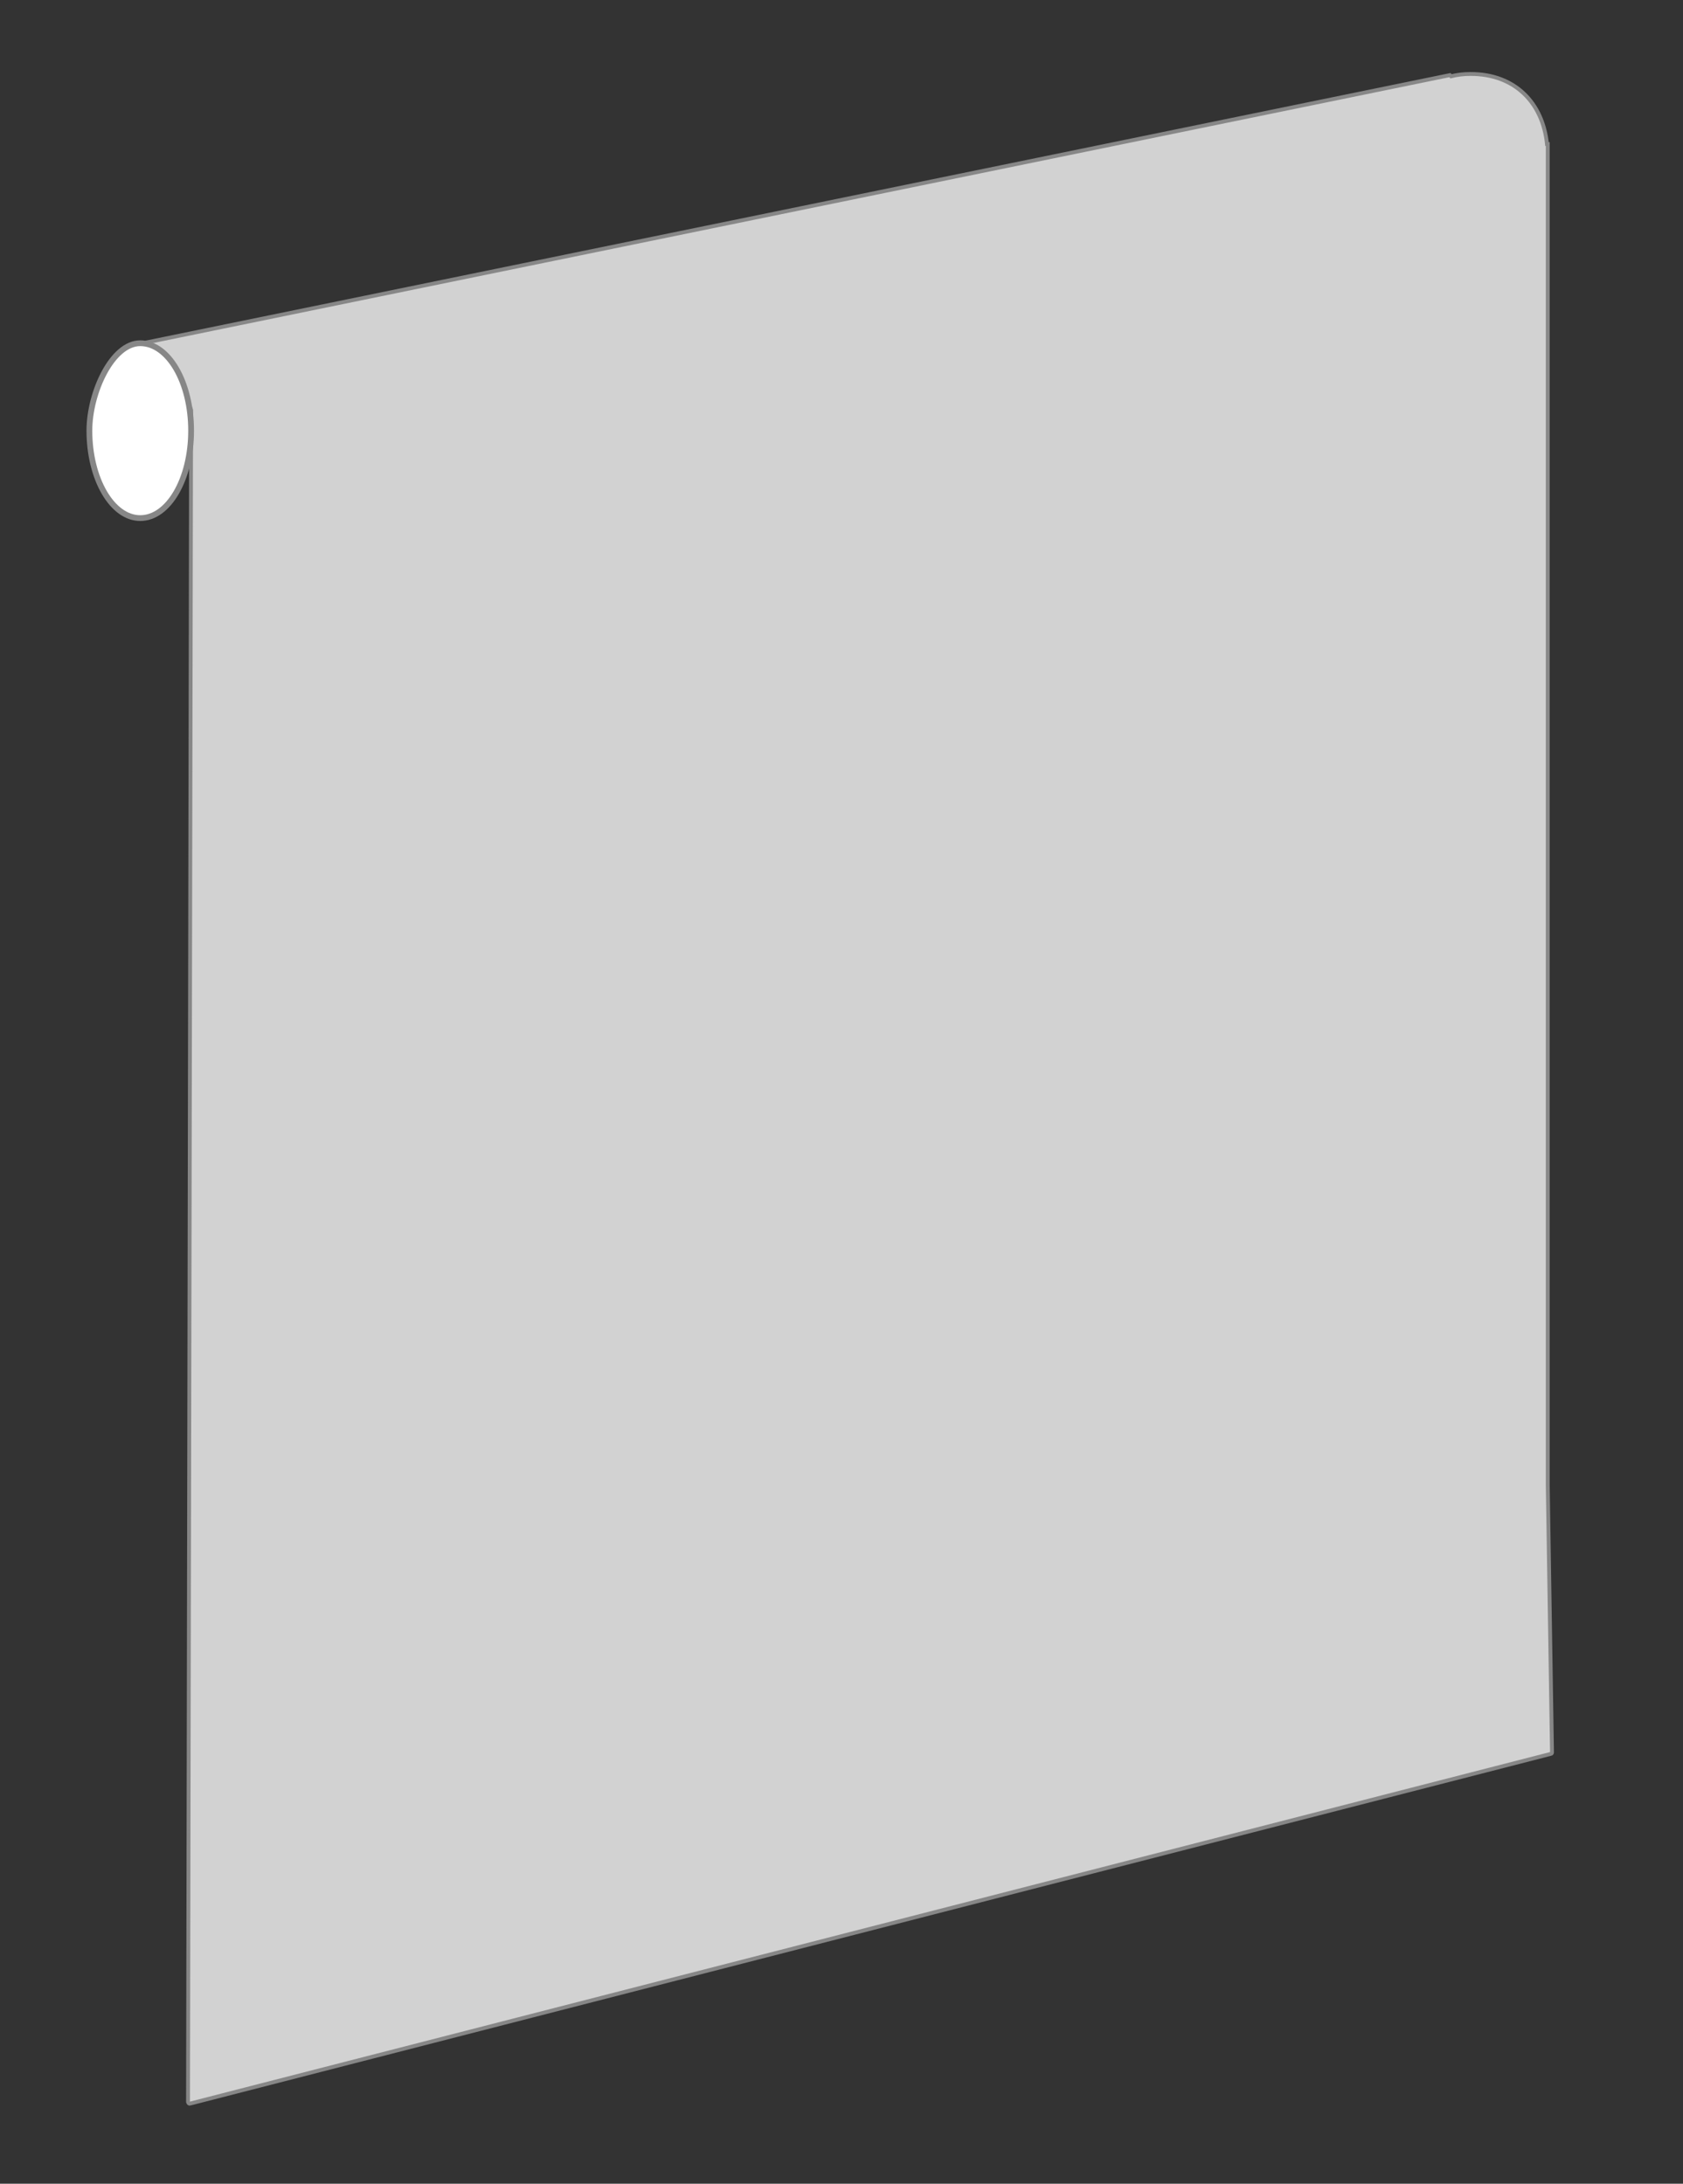 <?xml version="1.0" encoding="utf-8"?>
<!-- Generator: Adobe Illustrator 18.0.0, SVG Export Plug-In . SVG Version: 6.00 Build 0)  -->
<!DOCTYPE svg PUBLIC "-//W3C//DTD SVG 1.1//EN" "http://www.w3.org/Graphics/SVG/1.1/DTD/svg11.dtd">
<svg version="1.1" id="Layer_1" xmlns="http://www.w3.org/2000/svg" xmlns:xlink="http://www.w3.org/1999/xlink" x="0px" y="0px"
	 width="436.8px" height="566.9px" viewBox="0 0 436.8 566.9" enable-background="new 0 0 436.8 566.9" xml:space="preserve">
<rect x="0" y="0" width="436.8" height="566.9" fill="#333333" stroke="none"/>
<path fill="#DADADA" stroke="#000000" stroke-miterlimit="10" d="M37.9,552"/>
<path fill="#D2D2D2" stroke="#878787" stroke-miterlimit="10" d="M49.3,546.1l353.2-90.8c0.2,0,0.3-0.2,0.3-0.4l-1.1-69.3V37.4h-0.2
	c-1.1-10.8-8.4-18.2-19.8-18.2c-1.8,0-3.5,0.2-5.1,0.6c-0.2-0.2-0.3-0.3-0.3-0.3L38,88.9c-0.4,0.1-0.4,0.5-0.1,0.7
	c3.7,2.2,10.1,11.9,11.7,16.8v0.1l-0.8,439.2C48.9,546,49.1,546.2,49.3,546.1z"/>
<path fill="#FFFFFF" stroke="#878787" stroke-width="1.5" stroke-miterlimit="10" d="M49.6,111.8c0,12.6-5.9,22.7-13.2,22.7
	s-13.2-10.2-13.2-22.7c0-9.9,5.9-22.7,13.2-22.7S49.6,99.2,49.6,111.8z"/>
</svg>
